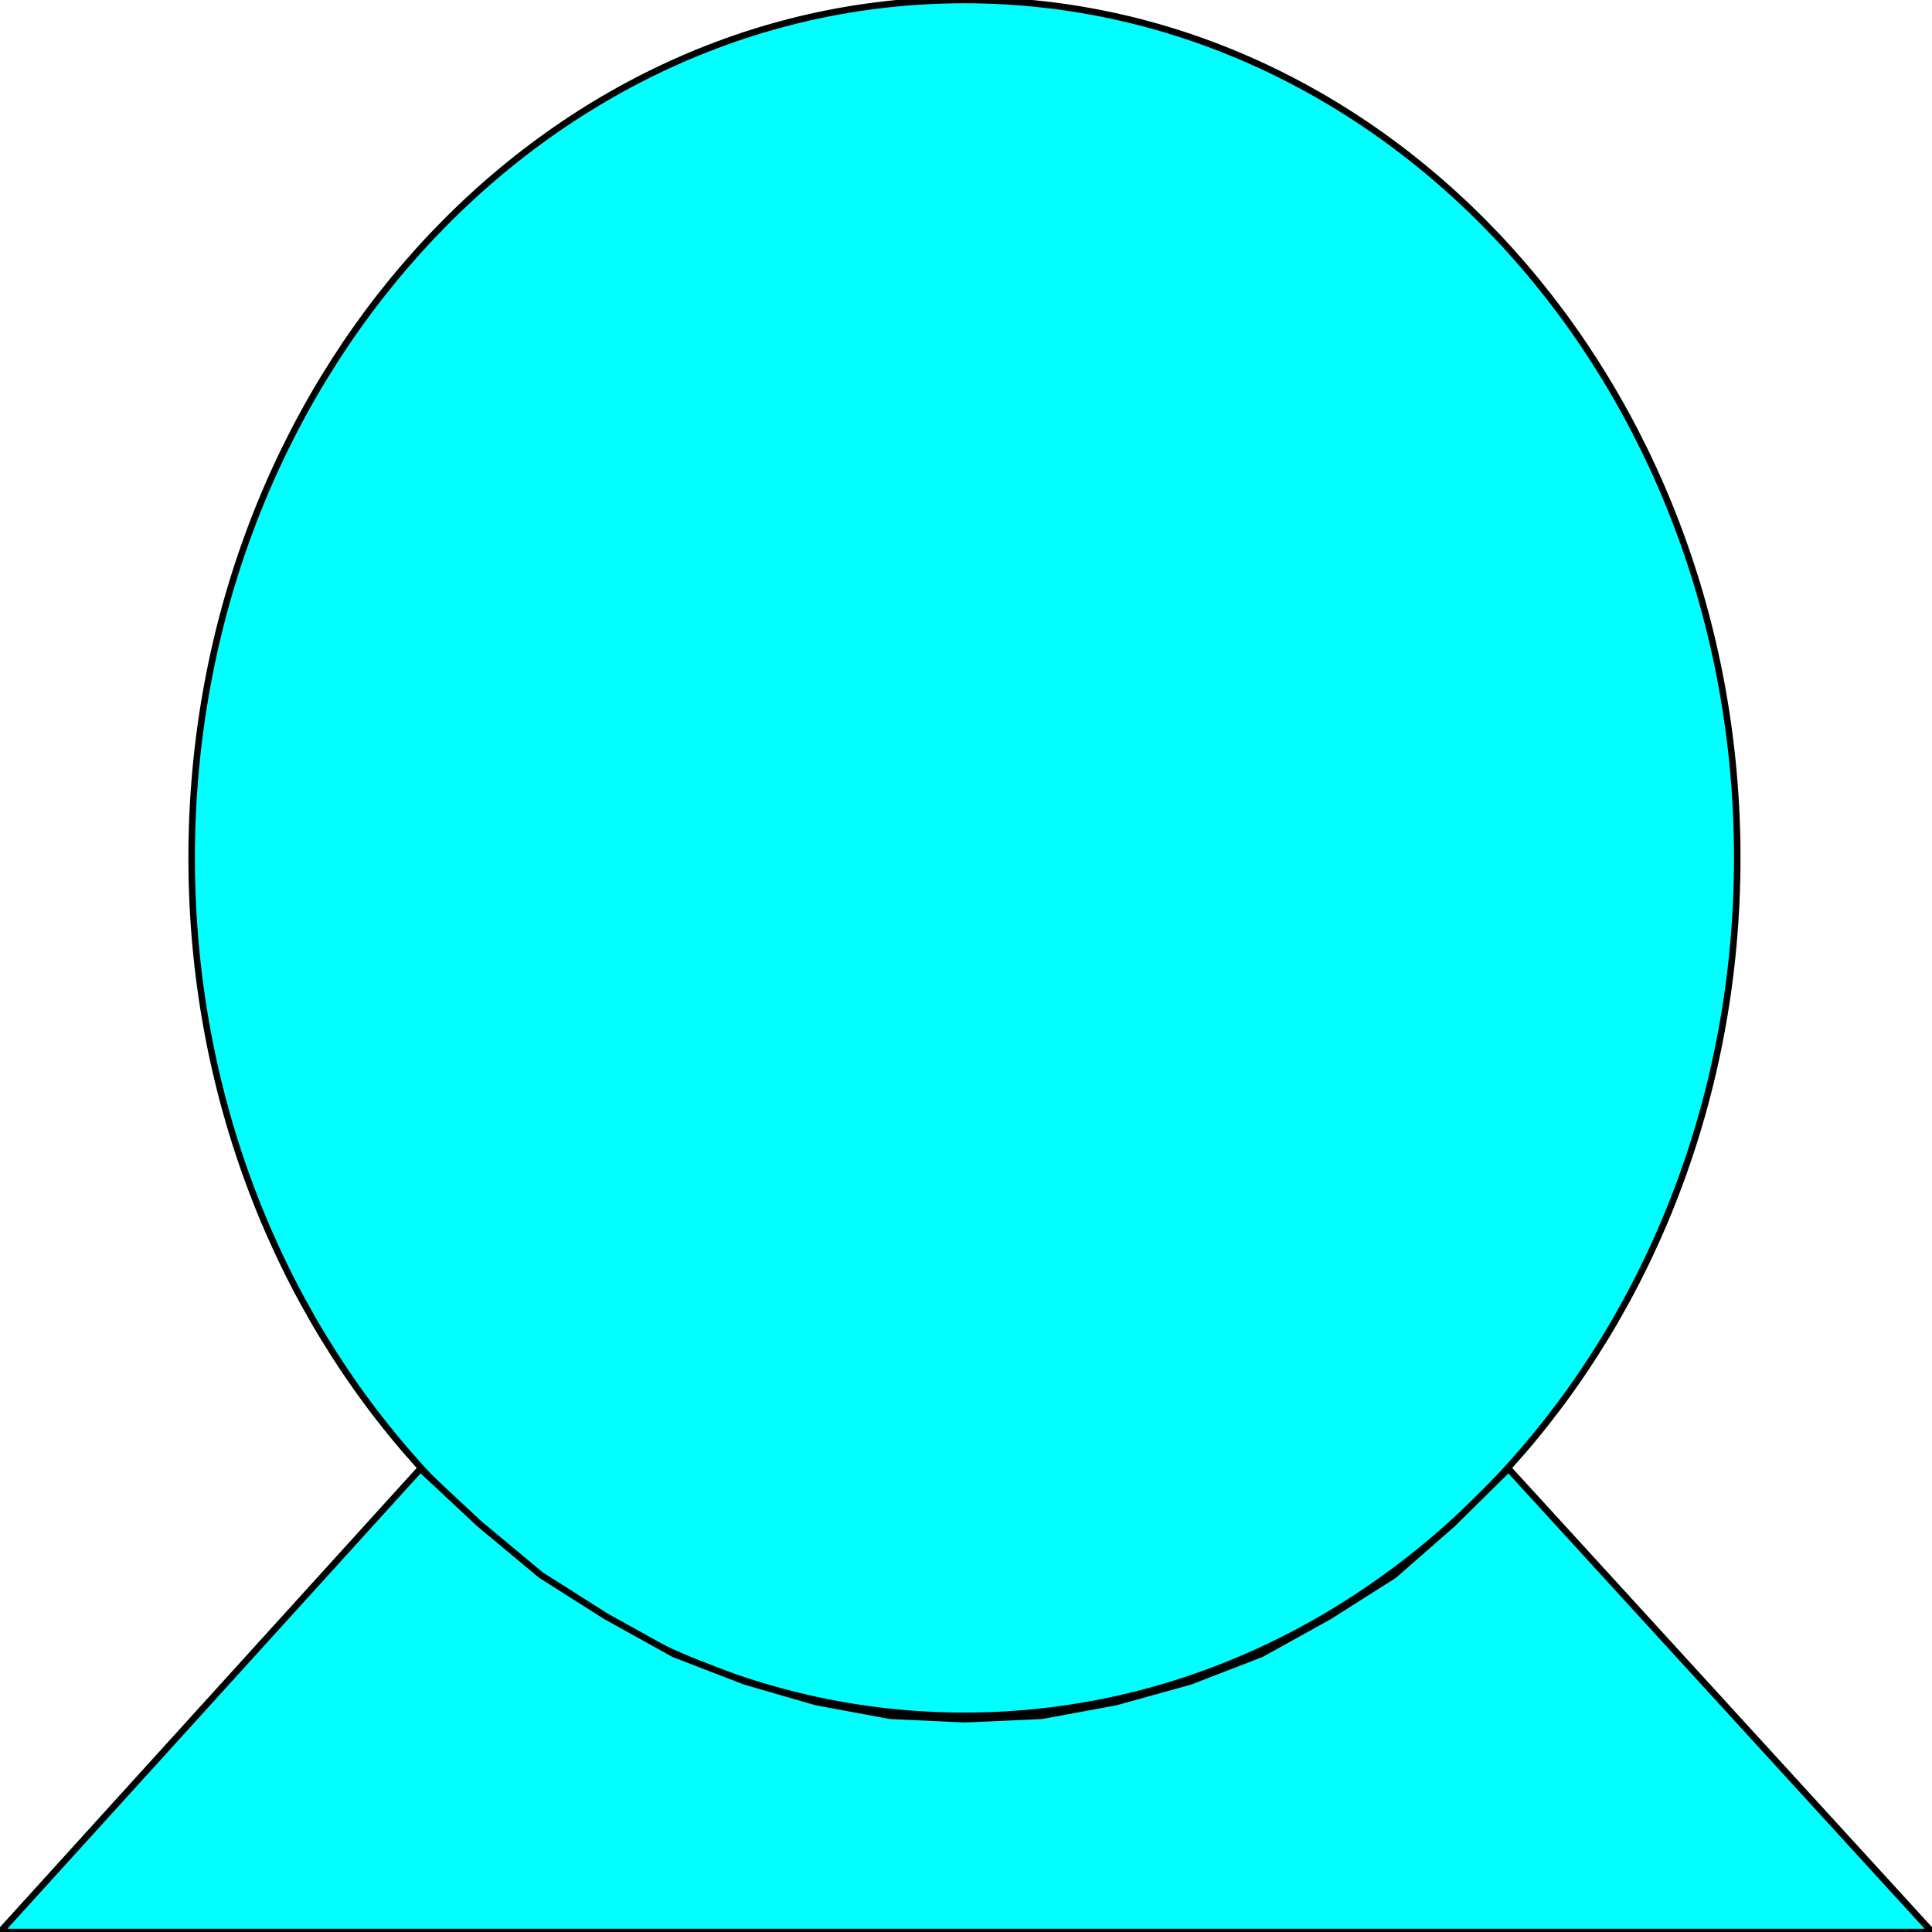 <svg width="150" height="150" viewBox="0 0 150 150" fill="none" xmlns="http://www.w3.org/2000/svg">
<g clip-path="url(#clip0_2109_193926)">
<path d="M74.88 133.215C108.017 133.215 134.88 103.394 134.88 66.608C134.88 29.821 108.017 0 74.88 0C41.743 0 14.88 29.821 14.88 66.608C14.88 103.394 41.743 133.215 74.88 133.215Z" fill="#00FFFF" stroke="black" stroke-width="0.506"/>
<path d="M117.12 114.031L112.8 118.294L108.24 122.291L103.2 125.488L97.92 128.418L92.4 130.55L86.64 132.148L80.88 133.214L74.88 133.481L69.12 133.214L63.36 132.148L57.84 130.55L52.32 128.418L47.04 125.488L42 122.291L37.2 118.294L32.64 114.031L0 149.999H150L117.12 114.031Z" fill="#00FFFF" stroke="black" stroke-width="0.506"/>
</g>
<defs>
<clipPath id="clip0_2109_193926">
<rect width="150" height="150" fill="white"/>
</clipPath>
</defs>
</svg>
